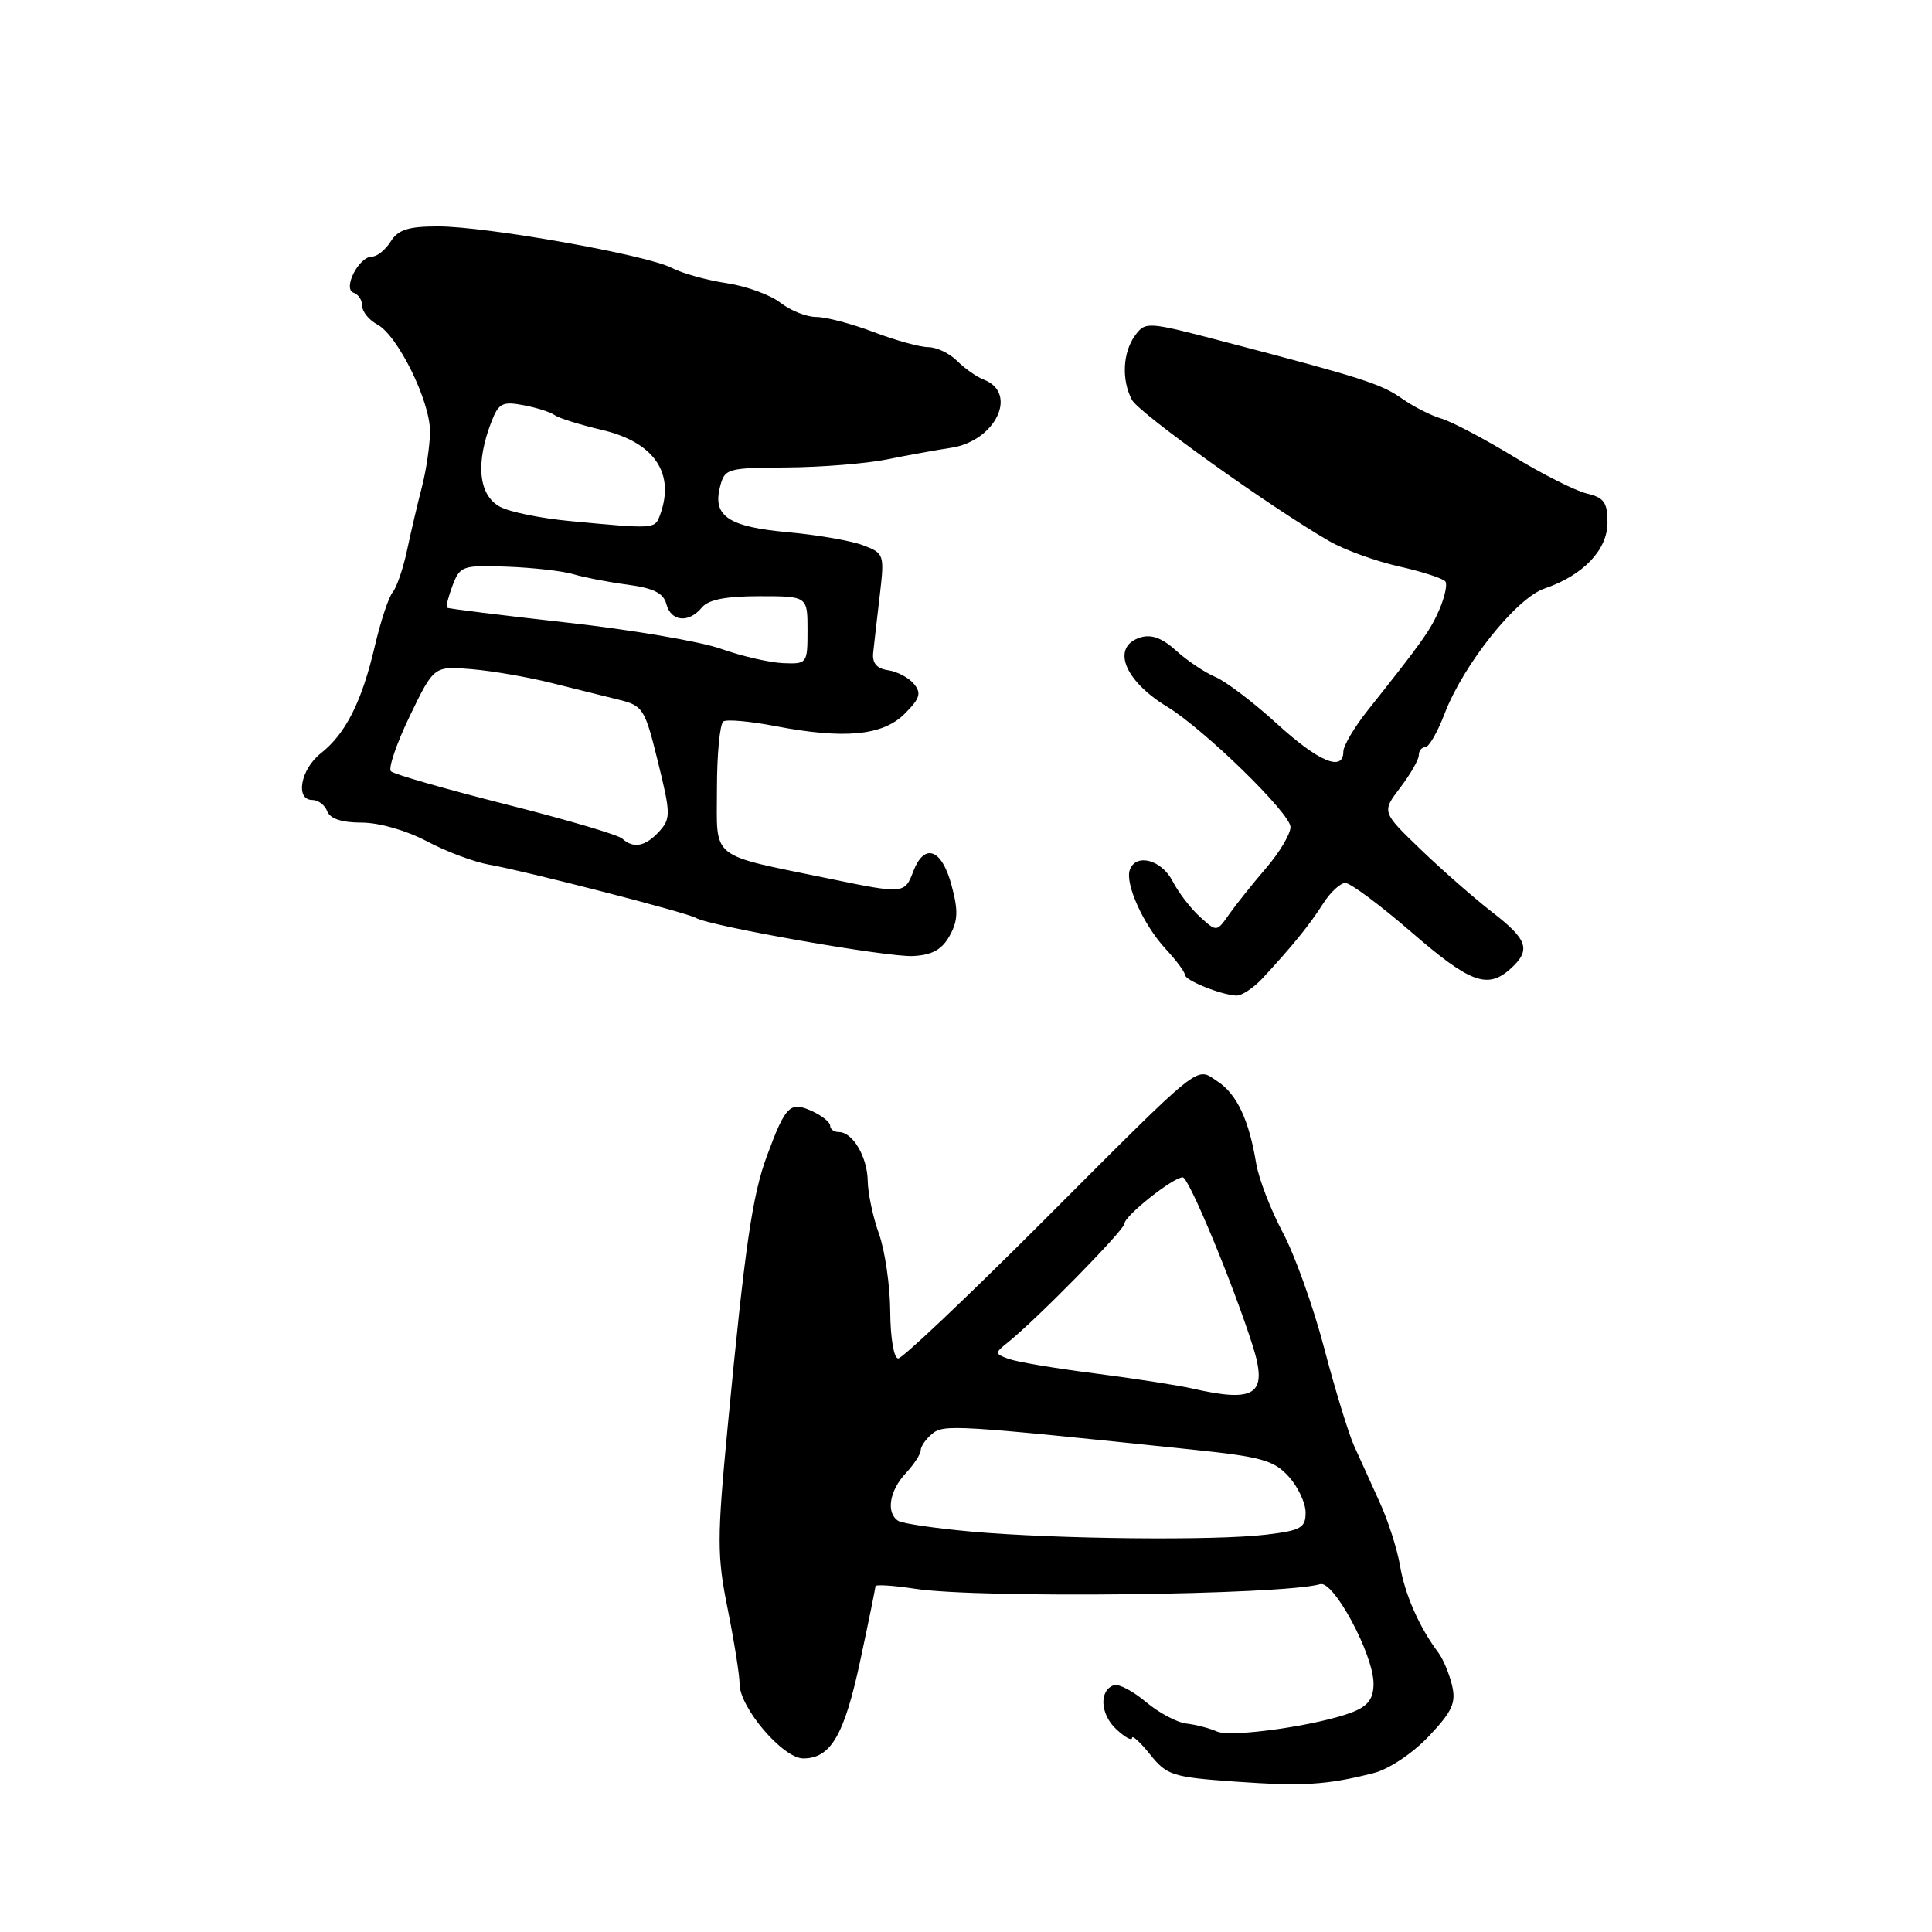 <?xml version="1.0" encoding="UTF-8" standalone="no"?>
<!DOCTYPE svg PUBLIC "-//W3C//DTD SVG 1.1//EN" "http://www.w3.org/Graphics/SVG/1.1/DTD/svg11.dtd" >
<svg xmlns="http://www.w3.org/2000/svg" xmlns:xlink="http://www.w3.org/1999/xlink" version="1.1" viewBox="0 0 256 256">
 <g >
 <path fill="currentColor"
d=" M 182.02 234.94 C 184.03 234.43 187.16 232.34 189.31 230.08 C 192.44 226.76 192.96 225.65 192.40 223.30 C 192.03 221.76 191.22 219.82 190.60 219.00 C 188.07 215.63 186.15 211.28 185.52 207.50 C 185.15 205.30 183.93 201.47 182.79 199.00 C 181.66 196.53 180.13 193.15 179.39 191.50 C 178.66 189.85 176.88 184.04 175.45 178.59 C 174.02 173.14 171.55 166.24 169.95 163.26 C 168.36 160.27 166.79 156.18 166.45 154.16 C 165.50 148.40 163.89 144.97 161.34 143.30 C 158.37 141.36 159.76 140.24 137.77 162.25 C 128.01 172.01 119.57 180.00 119.02 180.00 C 118.44 180.00 117.98 177.29 117.96 173.75 C 117.93 170.31 117.26 165.70 116.47 163.50 C 115.68 161.30 115.01 158.15 114.98 156.50 C 114.93 153.28 112.99 150.00 111.14 150.00 C 110.51 150.00 110.00 149.62 110.00 149.16 C 110.00 148.70 108.91 147.82 107.58 147.22 C 104.68 145.90 104.09 146.49 101.62 153.17 C 99.68 158.41 98.71 165.11 96.43 188.96 C 95.00 203.94 95.00 206.13 96.43 213.23 C 97.29 217.53 98.00 221.98 98.00 223.13 C 98.00 226.27 103.75 233.00 106.43 233.00 C 110.09 233.00 111.88 229.92 114.00 219.99 C 115.10 214.85 116.00 210.43 116.00 210.18 C 116.00 209.93 118.36 210.08 121.25 210.52 C 129.77 211.82 169.80 211.36 174.94 209.91 C 176.72 209.40 182.00 219.25 182.00 223.09 C 182.00 225.07 181.29 226.04 179.25 226.85 C 174.83 228.60 163.14 230.28 161.24 229.43 C 160.28 229.00 158.47 228.53 157.21 228.38 C 155.95 228.24 153.53 226.94 151.84 225.52 C 150.14 224.09 148.24 223.09 147.62 223.29 C 145.61 223.96 145.77 227.14 147.91 229.13 C 149.06 230.20 150.00 230.72 150.00 230.29 C 150.01 229.86 151.08 230.84 152.39 232.47 C 154.61 235.24 155.34 235.48 163.63 236.07 C 172.68 236.71 175.80 236.52 182.02 234.94 Z  M 167.30 129.62 C 171.25 125.36 173.53 122.55 175.31 119.75 C 176.26 118.24 177.60 117.00 178.27 117.00 C 178.95 117.01 182.88 119.93 187.00 123.50 C 194.82 130.27 197.11 131.11 200.17 128.35 C 202.89 125.88 202.44 124.51 197.75 120.89 C 195.41 119.08 191.15 115.35 188.29 112.60 C 183.08 107.59 183.08 107.59 185.54 104.36 C 186.89 102.59 188.00 100.65 188.00 100.07 C 188.00 99.48 188.39 99.00 188.86 99.00 C 189.34 99.00 190.49 97.00 191.42 94.56 C 193.91 88.05 200.92 79.25 204.64 77.99 C 209.78 76.24 213.00 72.86 213.00 69.24 C 213.00 66.57 212.54 65.93 210.25 65.39 C 208.74 65.03 204.35 62.82 200.50 60.47 C 196.65 58.13 192.38 55.88 191.00 55.47 C 189.62 55.07 187.27 53.87 185.78 52.82 C 183.00 50.86 180.42 50.04 162.15 45.26 C 152.01 42.60 151.78 42.59 150.40 44.46 C 148.76 46.71 148.59 50.36 149.99 52.99 C 150.93 54.75 168.36 67.22 176.15 71.71 C 178.15 72.86 182.33 74.38 185.44 75.07 C 188.55 75.77 191.29 76.67 191.54 77.07 C 191.79 77.47 191.43 79.10 190.75 80.71 C 189.55 83.50 188.47 85.02 181.25 94.10 C 179.46 96.35 178.00 98.82 178.00 99.59 C 178.00 102.32 174.72 100.94 169.18 95.88 C 166.10 93.07 162.44 90.29 161.04 89.70 C 159.64 89.11 157.30 87.54 155.84 86.21 C 153.99 84.53 152.55 84.01 151.09 84.47 C 147.21 85.70 148.93 90.16 154.63 93.63 C 159.58 96.64 171.00 107.78 171.00 109.59 C 171.00 110.51 169.54 112.96 167.75 115.04 C 165.96 117.12 163.76 119.88 162.86 121.16 C 161.22 123.50 161.22 123.50 159.01 121.50 C 157.79 120.40 156.15 118.27 155.37 116.75 C 153.91 113.92 150.52 113.02 149.71 115.25 C 149.04 117.09 151.51 122.56 154.44 125.72 C 155.85 127.24 157.00 128.78 157.00 129.16 C 157.00 129.89 161.68 131.79 163.80 131.92 C 164.51 131.96 166.08 130.93 167.30 129.62 Z  M 125.83 124.00 C 126.95 121.99 126.99 120.66 126.07 117.25 C 124.77 112.43 122.47 111.64 121.00 115.50 C 119.88 118.44 119.72 118.46 110.00 116.45 C 93.79 113.11 95.00 114.07 95.00 104.52 C 95.00 99.90 95.39 95.88 95.86 95.59 C 96.33 95.30 99.37 95.57 102.61 96.19 C 111.83 97.97 116.96 97.49 119.86 94.59 C 121.90 92.56 122.12 91.85 121.10 90.62 C 120.41 89.79 118.87 88.98 117.68 88.81 C 116.18 88.60 115.56 87.87 115.70 86.50 C 115.82 85.40 116.20 81.99 116.57 78.92 C 117.21 73.45 117.16 73.31 114.36 72.25 C 112.79 71.65 108.35 70.88 104.50 70.53 C 96.58 69.82 94.43 68.42 95.39 64.58 C 96.02 62.07 96.27 62.00 104.27 61.94 C 108.80 61.91 114.75 61.43 117.50 60.88 C 120.25 60.32 124.08 59.63 126.00 59.34 C 131.91 58.46 134.98 52.08 130.35 50.30 C 129.42 49.95 127.83 48.83 126.83 47.83 C 125.82 46.82 124.10 46.00 123.01 46.00 C 121.92 46.00 118.65 45.10 115.76 44.00 C 112.87 42.90 109.45 42.00 108.16 42.00 C 106.87 42.00 104.74 41.15 103.42 40.12 C 102.10 39.08 98.89 37.91 96.27 37.52 C 93.66 37.13 90.38 36.22 88.99 35.49 C 85.64 33.76 64.45 30.00 58.06 30.00 C 54.10 30.00 52.75 30.43 51.77 32.00 C 51.08 33.10 49.97 34.00 49.29 34.00 C 47.54 34.00 45.36 38.29 46.86 38.79 C 47.49 39.00 48.00 39.79 48.00 40.55 C 48.00 41.31 48.90 42.41 50.00 43.00 C 52.72 44.46 57.01 53.18 56.98 57.22 C 56.96 59.02 56.48 62.30 55.91 64.50 C 55.34 66.70 54.45 70.48 53.94 72.89 C 53.43 75.31 52.57 77.81 52.04 78.46 C 51.50 79.10 50.44 82.31 49.67 85.59 C 47.96 92.95 45.81 97.22 42.52 99.81 C 39.83 101.92 39.08 106.00 41.39 106.00 C 42.16 106.00 43.05 106.67 43.36 107.50 C 43.74 108.49 45.30 109.00 47.92 109.00 C 50.23 109.00 53.84 110.04 56.55 111.47 C 59.10 112.83 62.84 114.23 64.85 114.58 C 69.66 115.42 91.11 120.95 92.21 121.63 C 93.95 122.70 117.60 126.86 120.97 126.68 C 123.52 126.55 124.80 125.84 125.83 124.00 Z  M 128.79 202.95 C 124.01 202.52 119.62 201.88 119.04 201.53 C 117.38 200.50 117.83 197.56 120.00 195.23 C 121.10 194.05 122.00 192.67 122.00 192.16 C 122.00 191.66 122.68 190.68 123.51 189.99 C 125.06 188.71 126.46 188.79 158.00 192.08 C 167.14 193.03 168.79 193.49 170.75 195.64 C 171.99 197.00 173.00 199.15 173.00 200.42 C 173.00 202.45 172.38 202.80 167.75 203.35 C 161.01 204.16 140.00 203.94 128.79 202.95 Z  M 158.00 183.99 C 156.07 183.55 150.24 182.65 145.03 181.98 C 139.82 181.32 134.69 180.45 133.64 180.06 C 131.80 179.38 131.79 179.28 133.49 177.92 C 137.31 174.88 149.00 162.97 149.00 162.13 C 149.00 161.11 155.44 156.00 156.72 156.00 C 157.52 156.00 163.35 170.04 165.98 178.29 C 168.04 184.77 166.43 185.92 158.00 183.99 Z  M 82.45 111.12 C 81.93 110.63 74.98 108.58 67.00 106.57 C 59.03 104.55 52.19 102.59 51.80 102.20 C 51.42 101.82 52.54 98.52 54.30 94.87 C 57.50 88.25 57.50 88.25 62.50 88.67 C 65.25 88.90 69.97 89.72 73.00 90.48 C 76.03 91.24 80.04 92.24 81.93 92.70 C 85.21 93.50 85.44 93.86 87.18 100.94 C 88.88 107.83 88.89 108.47 87.35 110.17 C 85.53 112.17 83.92 112.48 82.45 111.12 Z  M 95.50 85.96 C 92.75 84.99 83.53 83.42 75.00 82.48 C 66.47 81.53 59.37 80.65 59.22 80.52 C 59.07 80.39 59.41 79.06 59.97 77.57 C 60.96 74.98 61.29 74.87 67.25 75.09 C 70.69 75.22 74.62 75.67 76.00 76.09 C 77.38 76.51 80.59 77.13 83.15 77.47 C 86.61 77.93 87.92 78.59 88.30 80.05 C 88.91 82.37 91.26 82.60 93.00 80.50 C 93.87 79.45 96.17 79.00 100.62 79.00 C 107.00 79.00 107.00 79.00 107.00 83.50 C 107.00 87.94 106.95 88.00 103.75 87.87 C 101.96 87.79 98.25 86.94 95.50 85.96 Z  M 75.50 69.04 C 71.65 68.68 67.49 67.83 66.25 67.15 C 63.39 65.60 62.98 61.35 65.15 55.80 C 66.07 53.43 66.61 53.17 69.35 53.69 C 71.08 54.01 72.95 54.61 73.50 55.01 C 74.05 55.41 76.87 56.29 79.77 56.97 C 86.77 58.62 89.55 62.79 87.39 68.42 C 86.75 70.08 86.57 70.09 75.50 69.04 Z "/>
</g>
</svg>